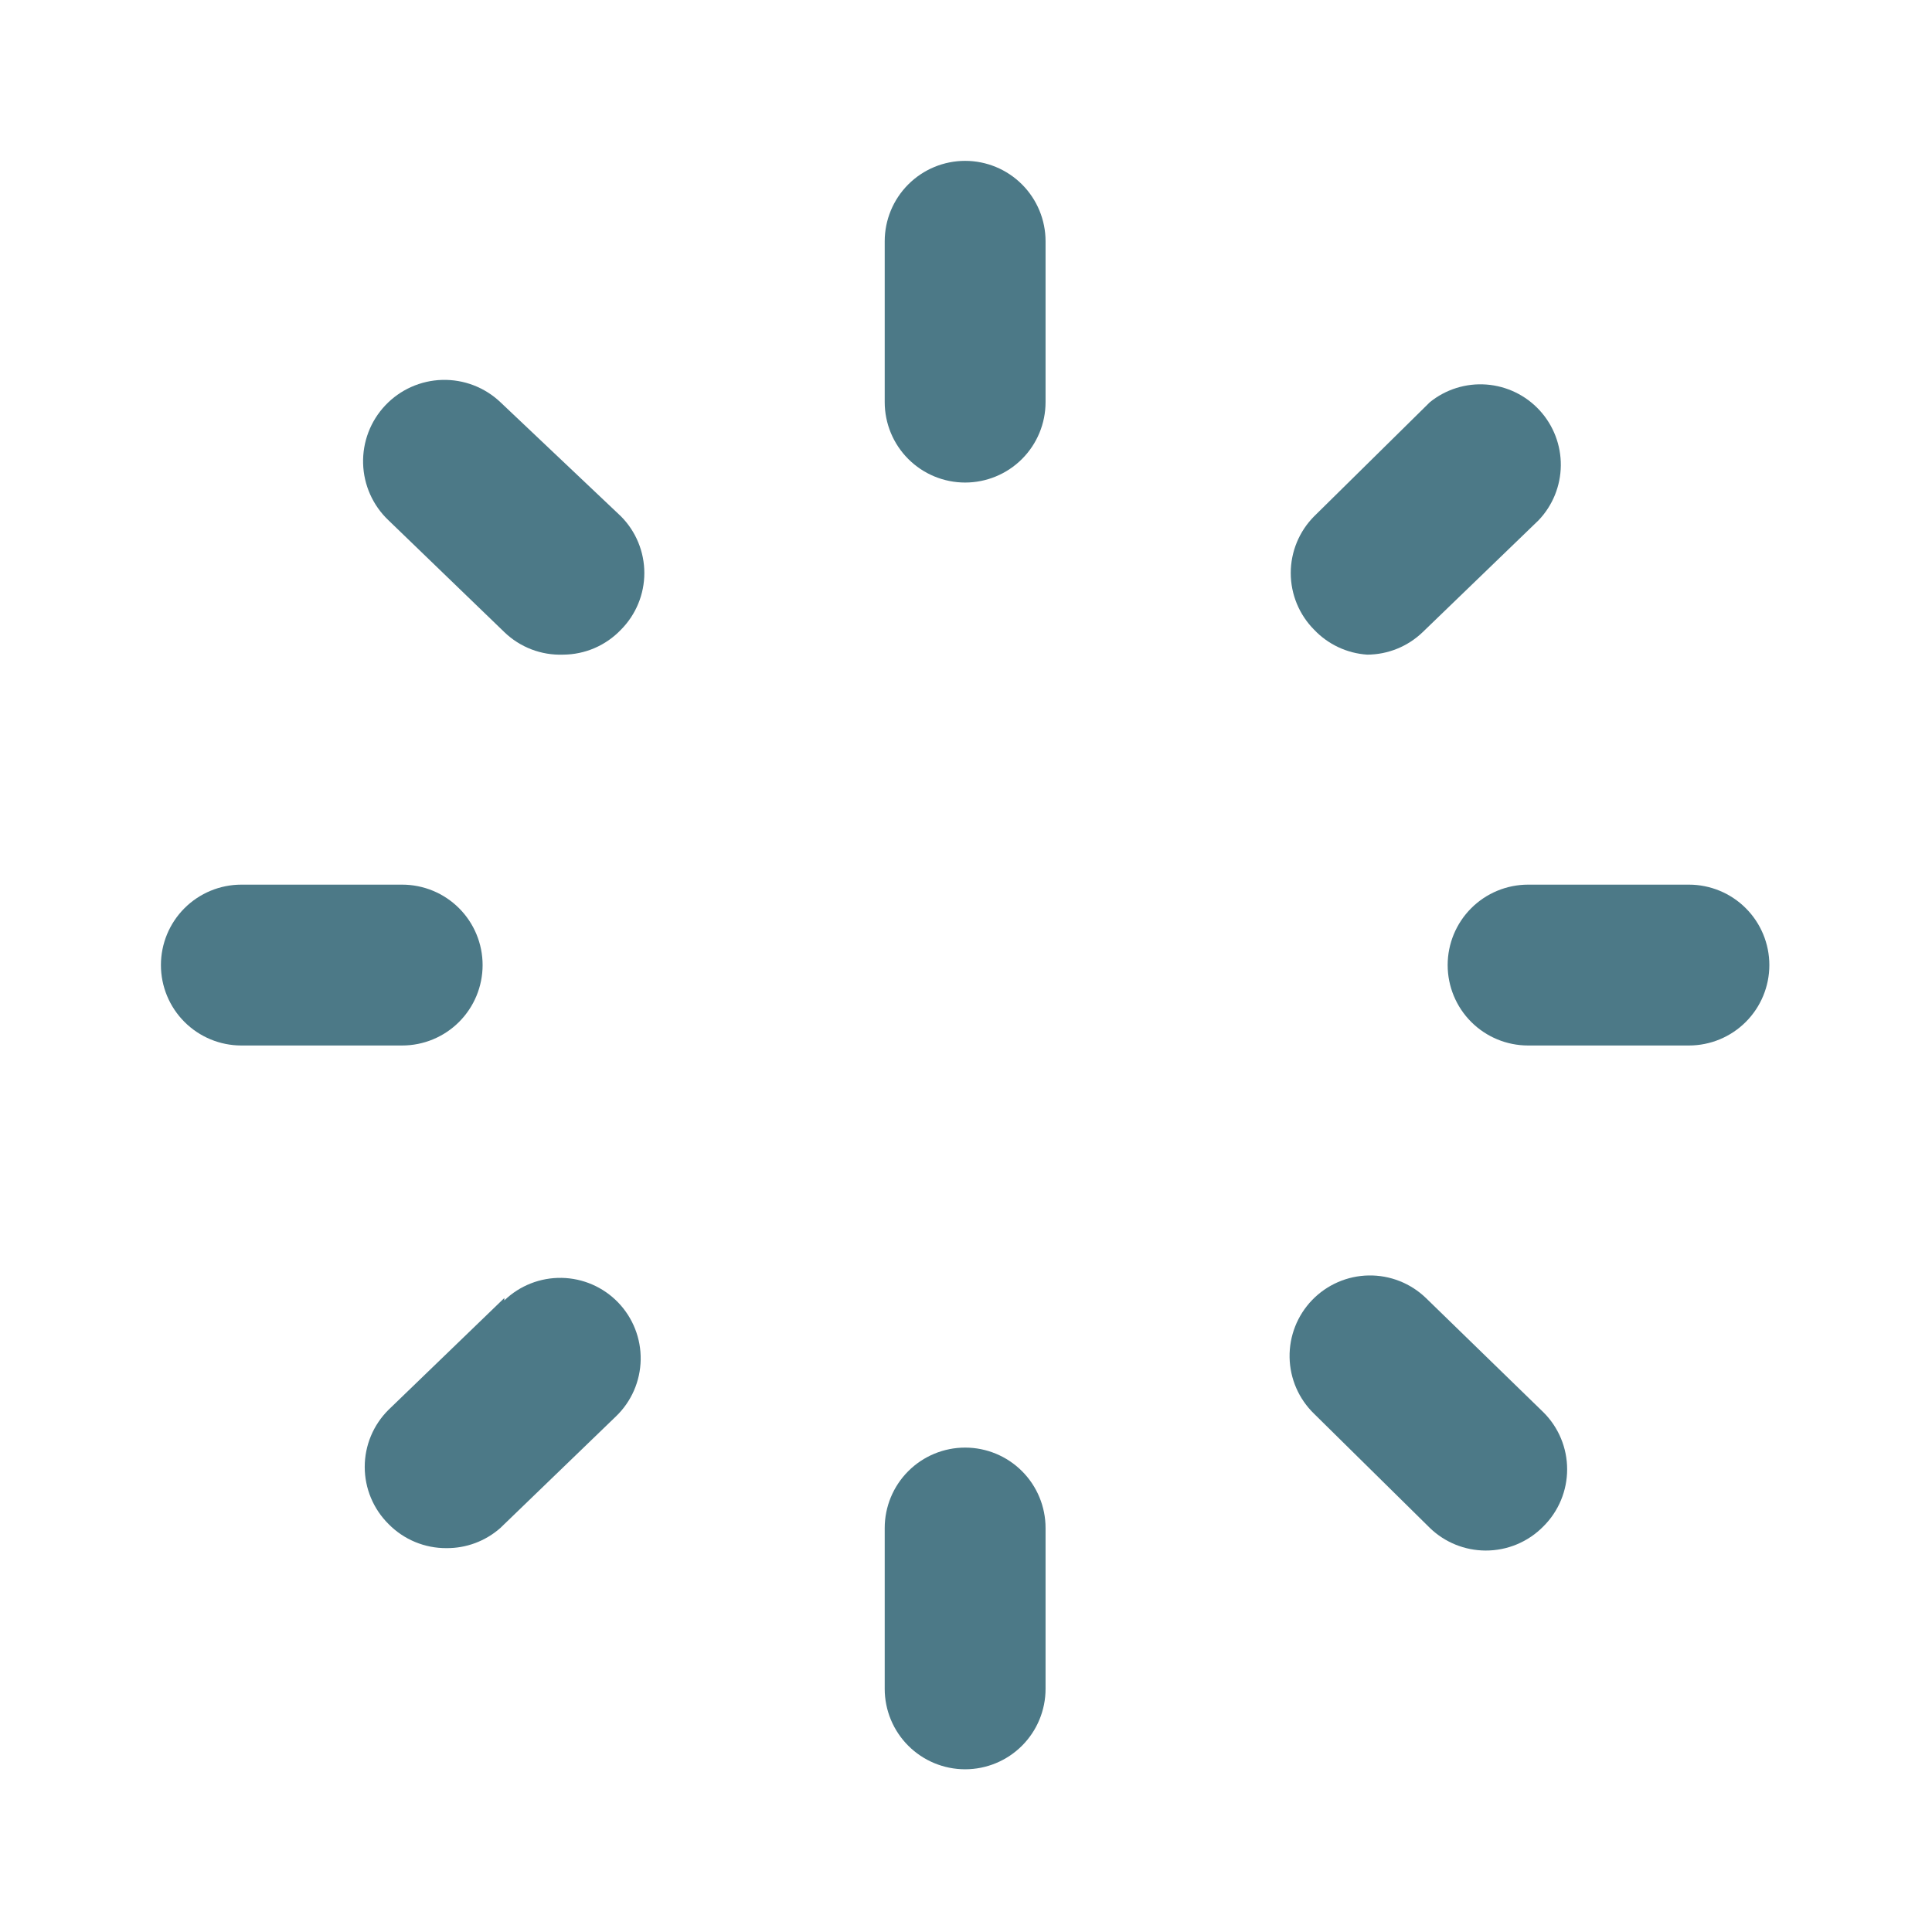 <svg width="419" height="419" viewBox="0 0 419 419" fill="none" xmlns="http://www.w3.org/2000/svg">
<path d="M209.312 34.886C204.687 34.886 200.25 36.724 196.98 39.995C193.709 43.266 191.871 47.702 191.871 52.327V87.21C191.871 91.836 193.709 96.272 196.98 99.543C200.25 102.814 204.687 104.651 209.312 104.651C213.938 104.651 218.374 102.814 221.645 99.543C224.916 96.272 226.754 91.836 226.754 87.21V52.327C226.754 47.702 224.916 43.266 221.645 39.995C218.374 36.724 213.938 34.886 209.312 34.886Z" fill="#4c7987"/>
<path d="M366.284 191.857H331.401C326.775 191.857 322.339 193.695 319.068 196.966C315.797 200.236 313.96 204.673 313.96 209.298C313.96 213.924 315.797 218.36 319.068 221.631C322.339 224.902 326.775 226.74 331.401 226.74H366.284C370.909 226.74 375.346 224.902 378.616 221.631C381.887 218.36 383.725 213.924 383.725 209.298C383.725 204.673 381.887 200.236 378.616 196.966C375.346 193.695 370.909 191.857 366.284 191.857Z" fill="#4c7987"/>
<path d="M104.665 209.298C104.665 204.673 102.828 200.236 99.557 196.966C96.286 193.695 91.85 191.857 87.224 191.857H52.342C47.716 191.857 43.28 193.695 40.009 196.966C36.738 200.236 34.9 204.673 34.9 209.298C34.9 213.924 36.738 218.36 40.009 221.631C43.28 224.902 47.716 226.74 52.342 226.74H87.224C91.85 226.74 96.286 224.902 99.557 221.631C102.828 218.36 104.665 213.924 104.665 209.298Z" fill="#4c7987"/>
<path d="M108.507 87.209C105.107 83.994 100.569 82.262 95.892 82.392C91.214 82.523 86.781 84.507 83.566 87.907C80.351 91.307 78.618 95.844 78.749 100.522C78.88 105.199 80.864 109.633 84.263 112.848L109.379 137.091C111.064 138.718 113.06 139.99 115.248 140.829C117.435 141.668 119.769 142.057 122.111 141.974C124.46 141.965 126.784 141.482 128.942 140.553C131.099 139.624 133.047 138.268 134.668 136.568C137.917 133.3 139.74 128.879 139.74 124.272C139.74 119.664 137.917 115.243 134.668 111.976L108.507 87.209Z" fill="#4c7987"/>
<path d="M296.512 141.975C301.002 141.957 305.313 140.208 308.546 137.092L333.661 112.848C336.725 109.647 338.456 105.4 338.501 100.969C338.547 96.538 336.904 92.255 333.907 88.992C330.91 85.728 326.783 83.728 322.364 83.397C317.945 83.066 313.566 84.429 310.116 87.21L285 111.976C281.752 115.244 279.929 119.665 279.929 124.272C279.929 128.88 281.752 133.301 285 136.569C288.02 139.755 292.131 141.686 296.512 141.975Z" fill="#4c7987"/>
<path d="M209.312 313.946C204.687 313.946 200.25 315.783 196.98 319.054C193.709 322.325 191.871 326.761 191.871 331.387V366.269C191.871 370.895 193.709 375.331 196.98 378.602C200.25 381.873 204.687 383.711 209.312 383.711C213.938 383.711 218.374 381.873 221.645 378.602C224.916 375.331 226.754 370.895 226.754 366.269V331.387C226.754 326.761 224.916 322.325 221.645 319.054C218.374 315.783 213.938 313.946 209.312 313.946Z" fill="#4c7987"/>
<path d="M309.249 281.507C305.919 278.292 301.447 276.532 296.819 276.613C292.191 276.695 287.785 278.612 284.57 281.943C281.355 285.273 279.595 289.744 279.677 294.373C279.758 299.001 281.675 303.407 285.006 306.622L310.121 331.388C313.354 334.505 317.665 336.254 322.156 336.272C324.493 336.286 326.808 335.83 328.966 334.931C331.123 334.032 333.077 332.709 334.713 331.04C336.348 329.418 337.646 327.489 338.531 325.364C339.416 323.238 339.872 320.959 339.872 318.656C339.872 316.354 339.416 314.074 338.531 311.949C337.646 309.824 336.348 307.894 334.713 306.273L309.249 281.507Z" fill="#4c7987"/>
<path d="M109.374 281.507L84.259 305.75C82.624 307.372 81.326 309.301 80.441 311.426C79.555 313.551 79.1 315.831 79.1 318.134C79.1 320.436 79.555 322.716 80.441 324.841C81.326 326.966 82.624 328.895 84.259 330.517C85.894 332.186 87.849 333.509 90.006 334.408C92.164 335.307 94.479 335.763 96.816 335.749C101.116 335.786 105.277 334.233 108.502 331.389L133.617 307.146C136.948 303.931 138.865 299.525 138.947 294.896C139.028 290.268 137.268 285.797 134.053 282.466C130.839 279.136 126.432 277.219 121.804 277.137C117.176 277.055 112.705 278.815 109.374 282.03V281.507Z" fill="#4c7987"/>
</svg>
